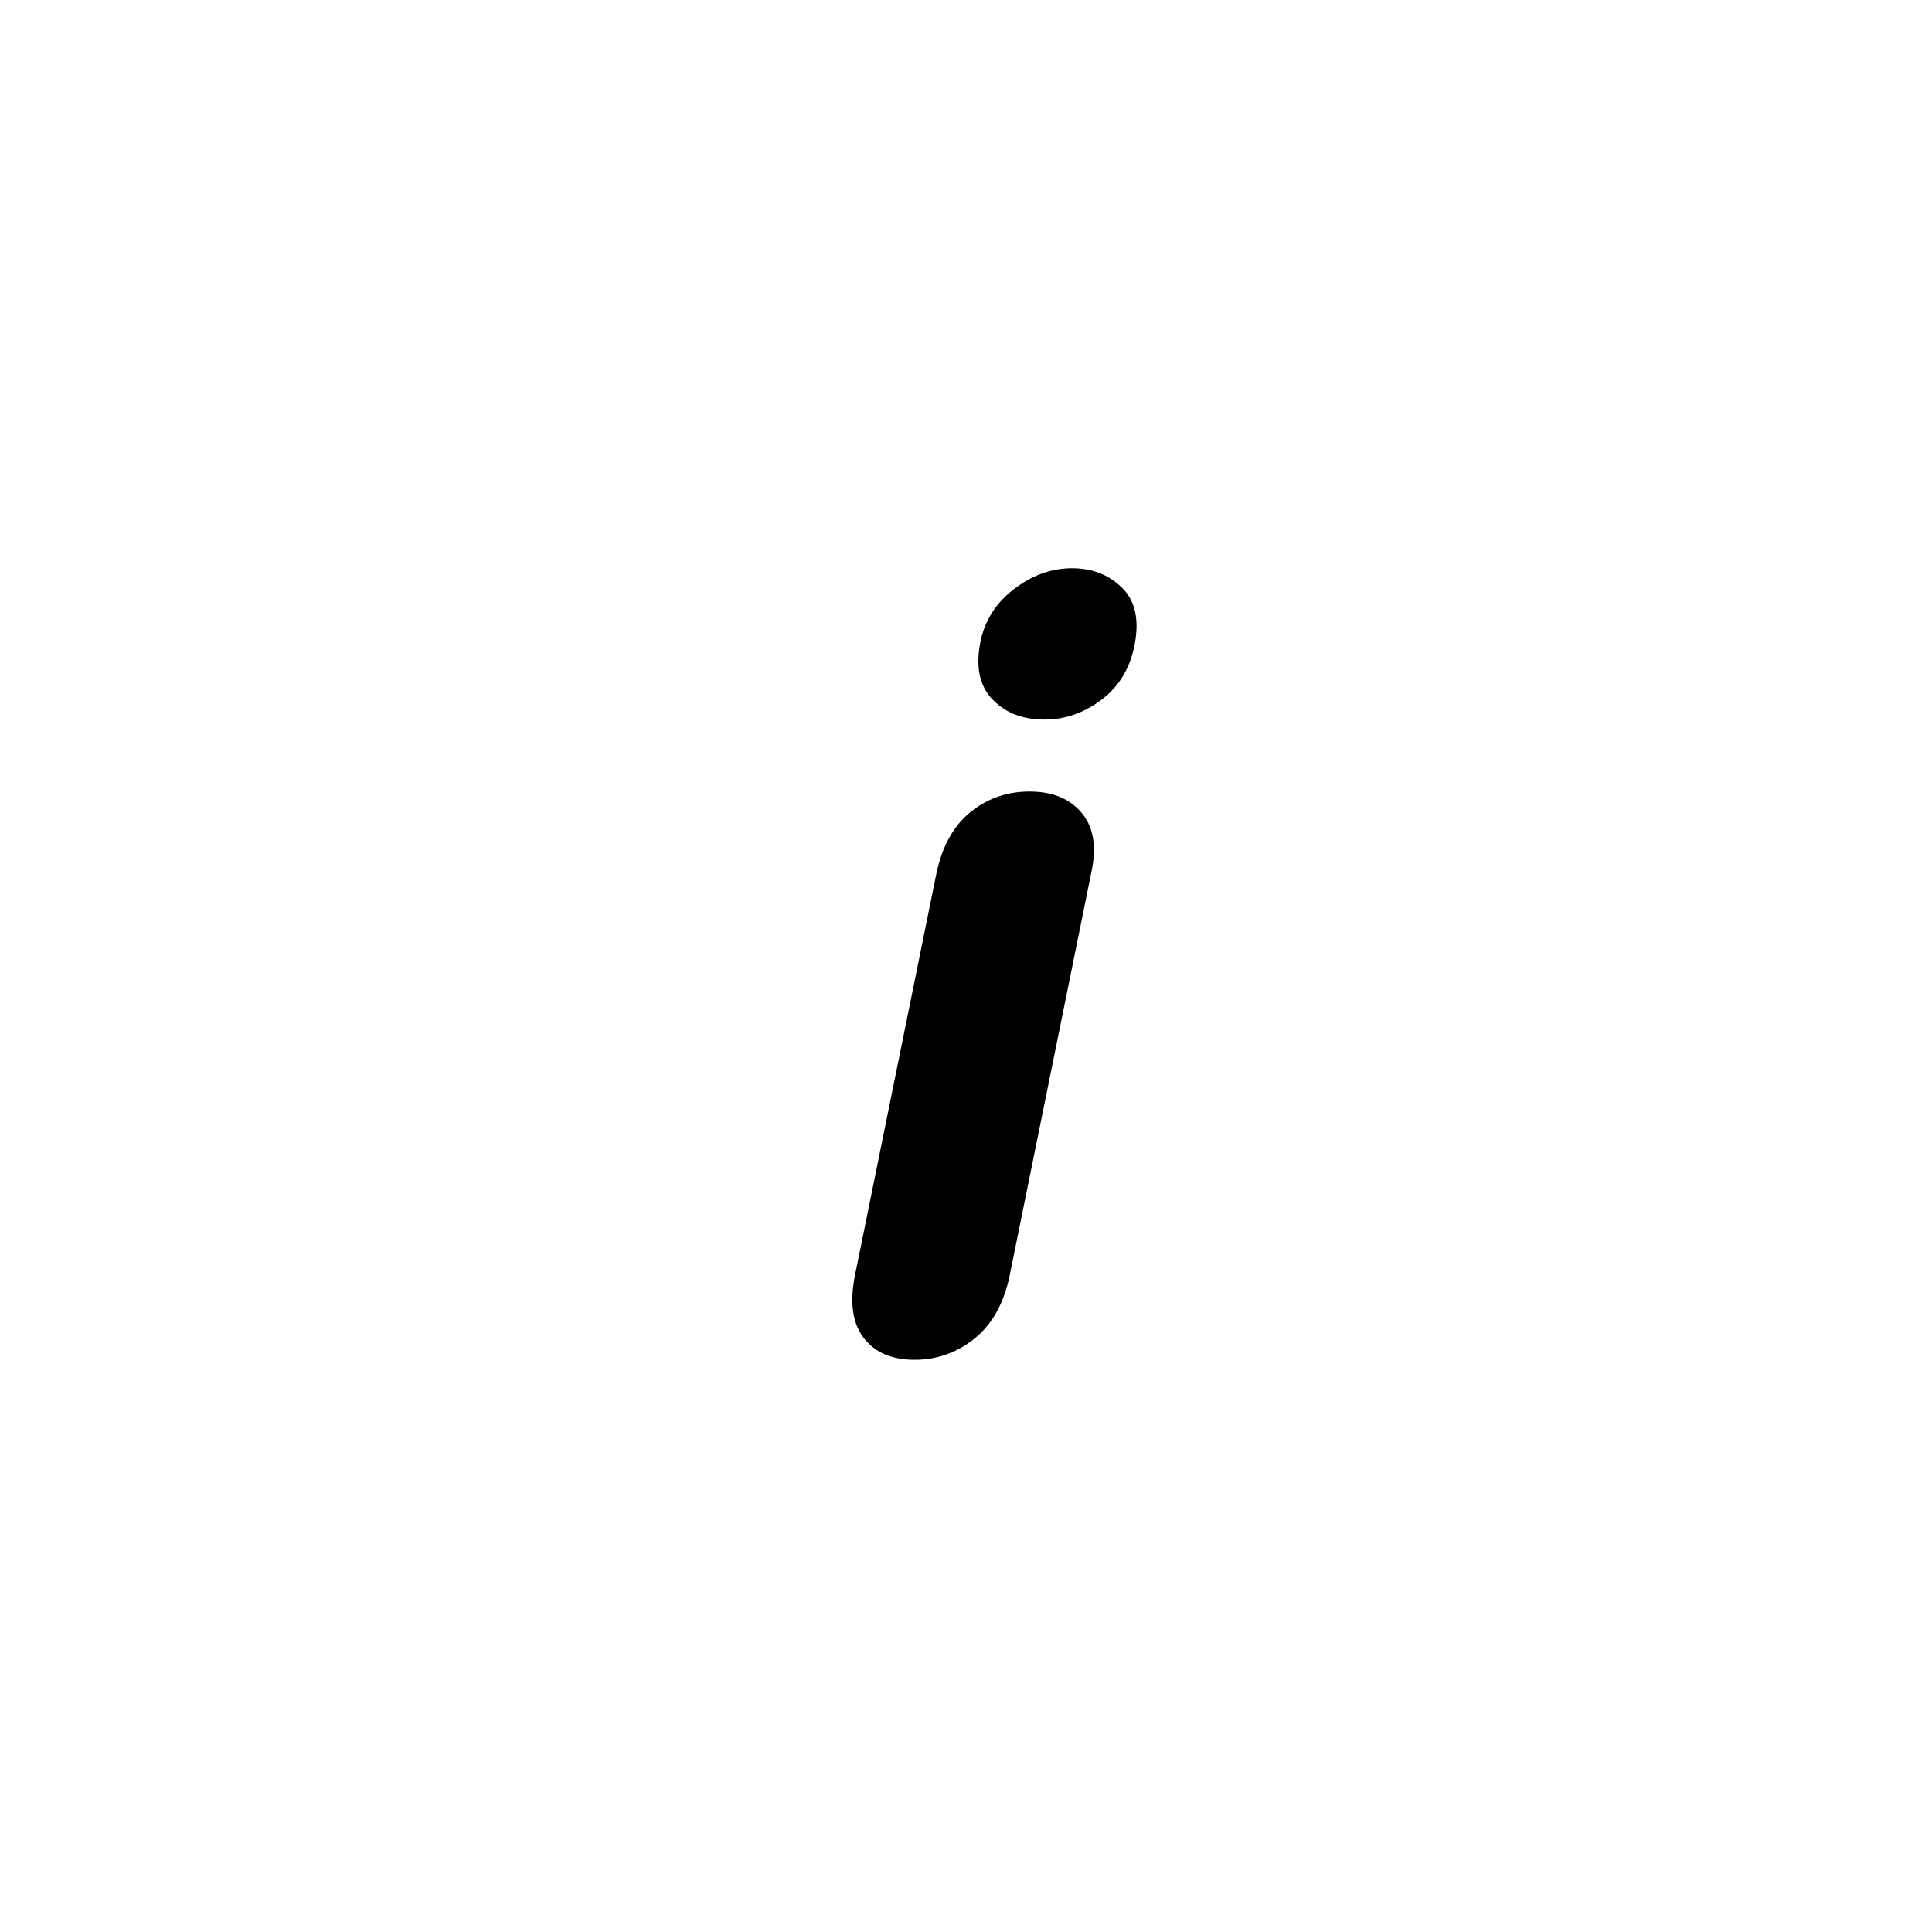 <svg xmlns="http://www.w3.org/2000/svg" width="34" height="34"><path d="M19.211 15.326l-1.44 7.108c-.1.493-.305.865-.615 1.117a1.64 1.64 0 0 1-1.064.379c-.4 0-.697-.13-.894-.388-.197-.258-.247-.627-.15-1.108l1.426-7.036c.098-.486.297-.853.597-1.1.299-.245.648-.368 1.047-.368.399 0 .703.123.912.369.21.246.27.588.181 1.027zm-.831-2.663c-.38 0-.682-.116-.909-.35-.227-.232-.301-.561-.223-.987.07-.385.266-.703.588-.952.322-.25.665-.374 1.03-.374.353 0 .645.113.876.34.232.225.308.554.229.986-.077.42-.27.747-.58.983-.308.236-.646.354-1.011.354z"/></svg>